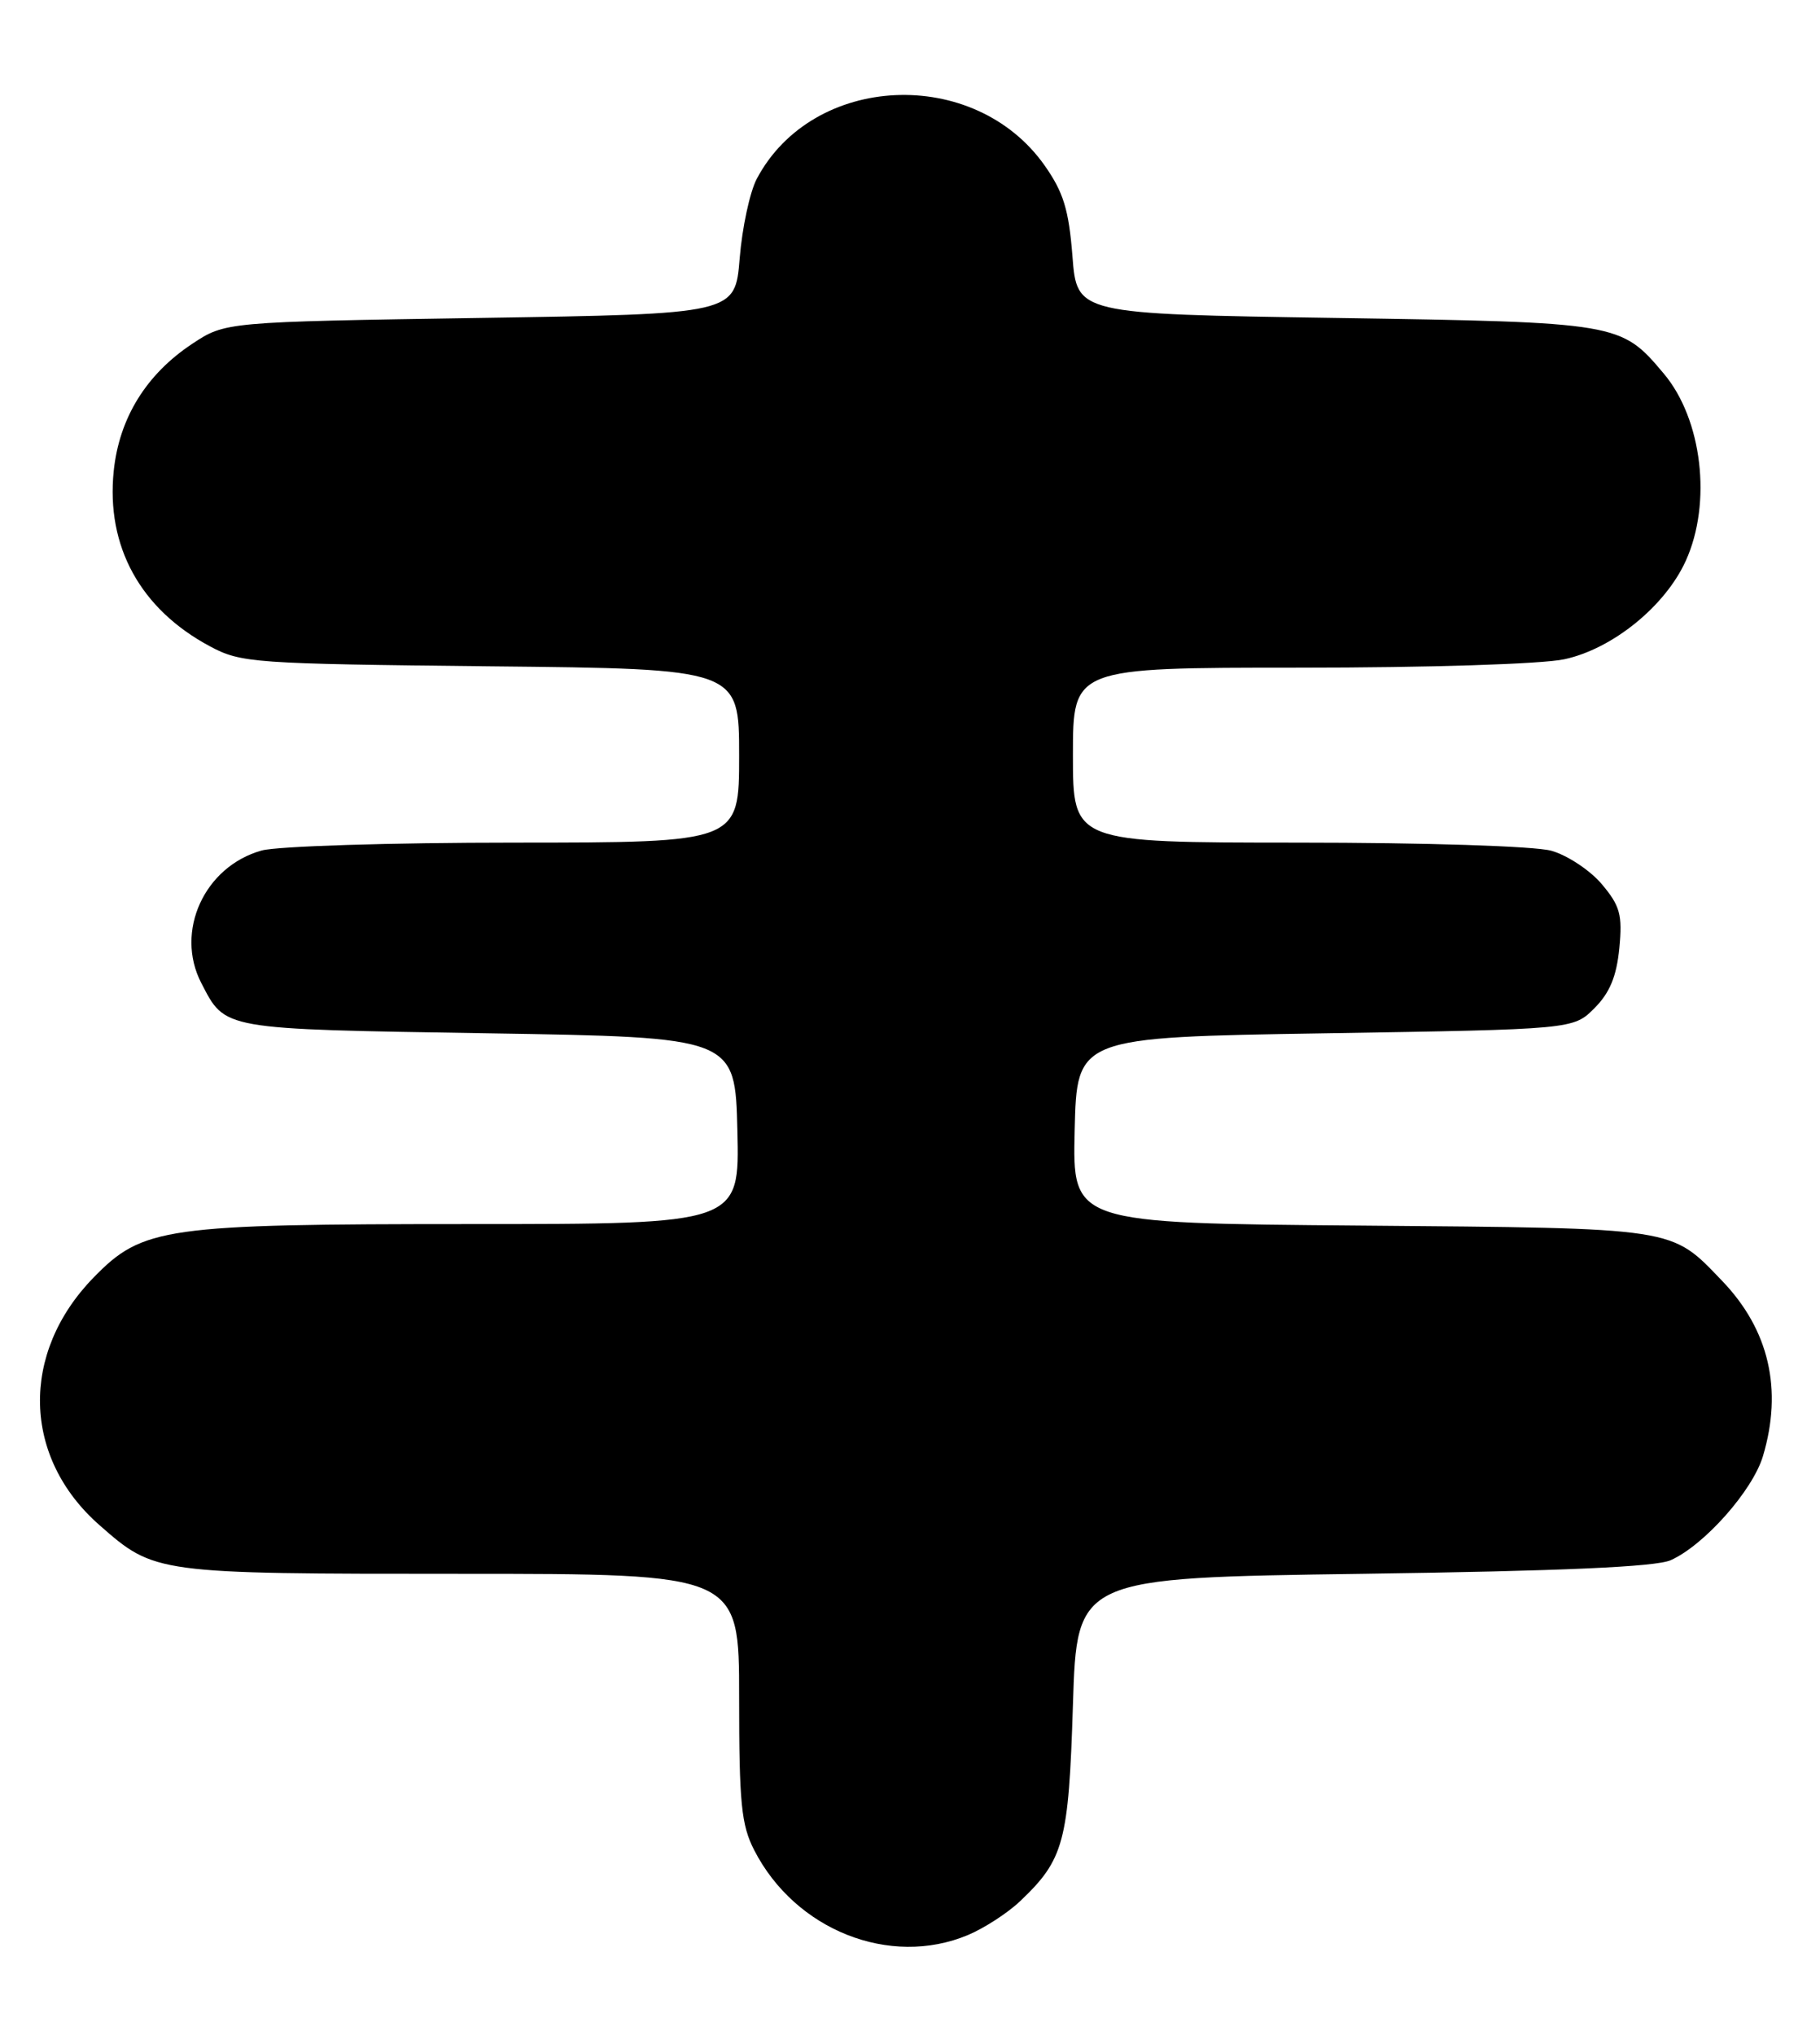 <?xml version="1.0" encoding="UTF-8" standalone="no"?>
<!DOCTYPE svg PUBLIC "-//W3C//DTD SVG 1.1//EN" "http://www.w3.org/Graphics/SVG/1.1/DTD/svg11.dtd" >
<svg xmlns="http://www.w3.org/2000/svg" xmlns:xlink="http://www.w3.org/1999/xlink" version="1.1" viewBox="0 0 229 256">
 <g >
 <path fill="currentColor"
d=" M 121.78 243.45 C 123.83 242.59 126.78 240.68 128.34 239.20 C 133.88 233.94 134.46 231.77 135.00 214.50 C 135.50 198.50 135.50 198.50 171.50 198.00 C 196.54 197.65 208.33 197.13 210.21 196.29 C 214.43 194.41 220.52 187.54 221.82 183.20 C 224.33 174.81 222.59 167.30 216.70 161.16 C 210.18 154.37 211.26 154.53 171.22 154.19 C 134.94 153.89 134.94 153.89 135.22 142.19 C 135.50 130.50 135.50 130.50 166.73 130.00 C 197.96 129.50 197.96 129.50 200.62 126.84 C 202.55 124.90 203.40 122.85 203.75 119.29 C 204.15 115.08 203.85 113.97 201.54 111.23 C 200.07 109.49 197.21 107.60 195.19 107.03 C 193.07 106.45 179.43 106.01 163.25 106.01 C 135.00 106.00 135.00 106.00 135.00 95.00 C 135.00 84.00 135.00 84.00 163.45 84.00 C 179.70 84.00 194.02 83.55 196.84 82.94 C 202.89 81.64 209.52 76.27 212.11 70.56 C 215.42 63.28 214.18 52.74 209.34 47.00 C 203.95 40.59 203.71 40.55 168.00 40.00 C 135.50 39.50 135.50 39.50 134.94 32.24 C 134.48 26.38 133.81 24.19 131.44 20.82 C 122.59 8.27 102.25 9.21 95.22 22.50 C 94.35 24.15 93.38 28.65 93.07 32.50 C 92.50 39.50 92.50 39.50 60.42 40.00 C 28.35 40.50 28.35 40.50 24.18 43.26 C 18.40 47.09 15.00 52.59 14.31 59.25 C 13.33 68.74 17.66 76.63 26.41 81.31 C 30.33 83.41 31.83 83.51 61.75 83.83 C 93.00 84.15 93.00 84.15 93.00 95.08 C 93.00 106.00 93.00 106.00 64.75 106.01 C 49.14 106.01 34.90 106.46 32.93 107.00 C 25.71 109.01 21.98 117.19 25.32 123.66 C 28.39 129.58 27.69 129.46 61.40 130.00 C 92.50 130.50 92.50 130.50 92.78 142.25 C 93.06 154.00 93.06 154.00 59.21 154.00 C 20.67 154.00 17.95 154.39 11.78 160.72 C 2.51 170.23 2.82 183.37 12.52 191.88 C 19.48 197.99 19.54 198.00 57.97 198.00 C 93.00 198.00 93.00 198.00 93.00 213.54 C 93.00 226.87 93.27 229.61 94.91 232.79 C 100.07 242.83 111.97 247.55 121.78 243.45 Z "/>
</g>
</svg>